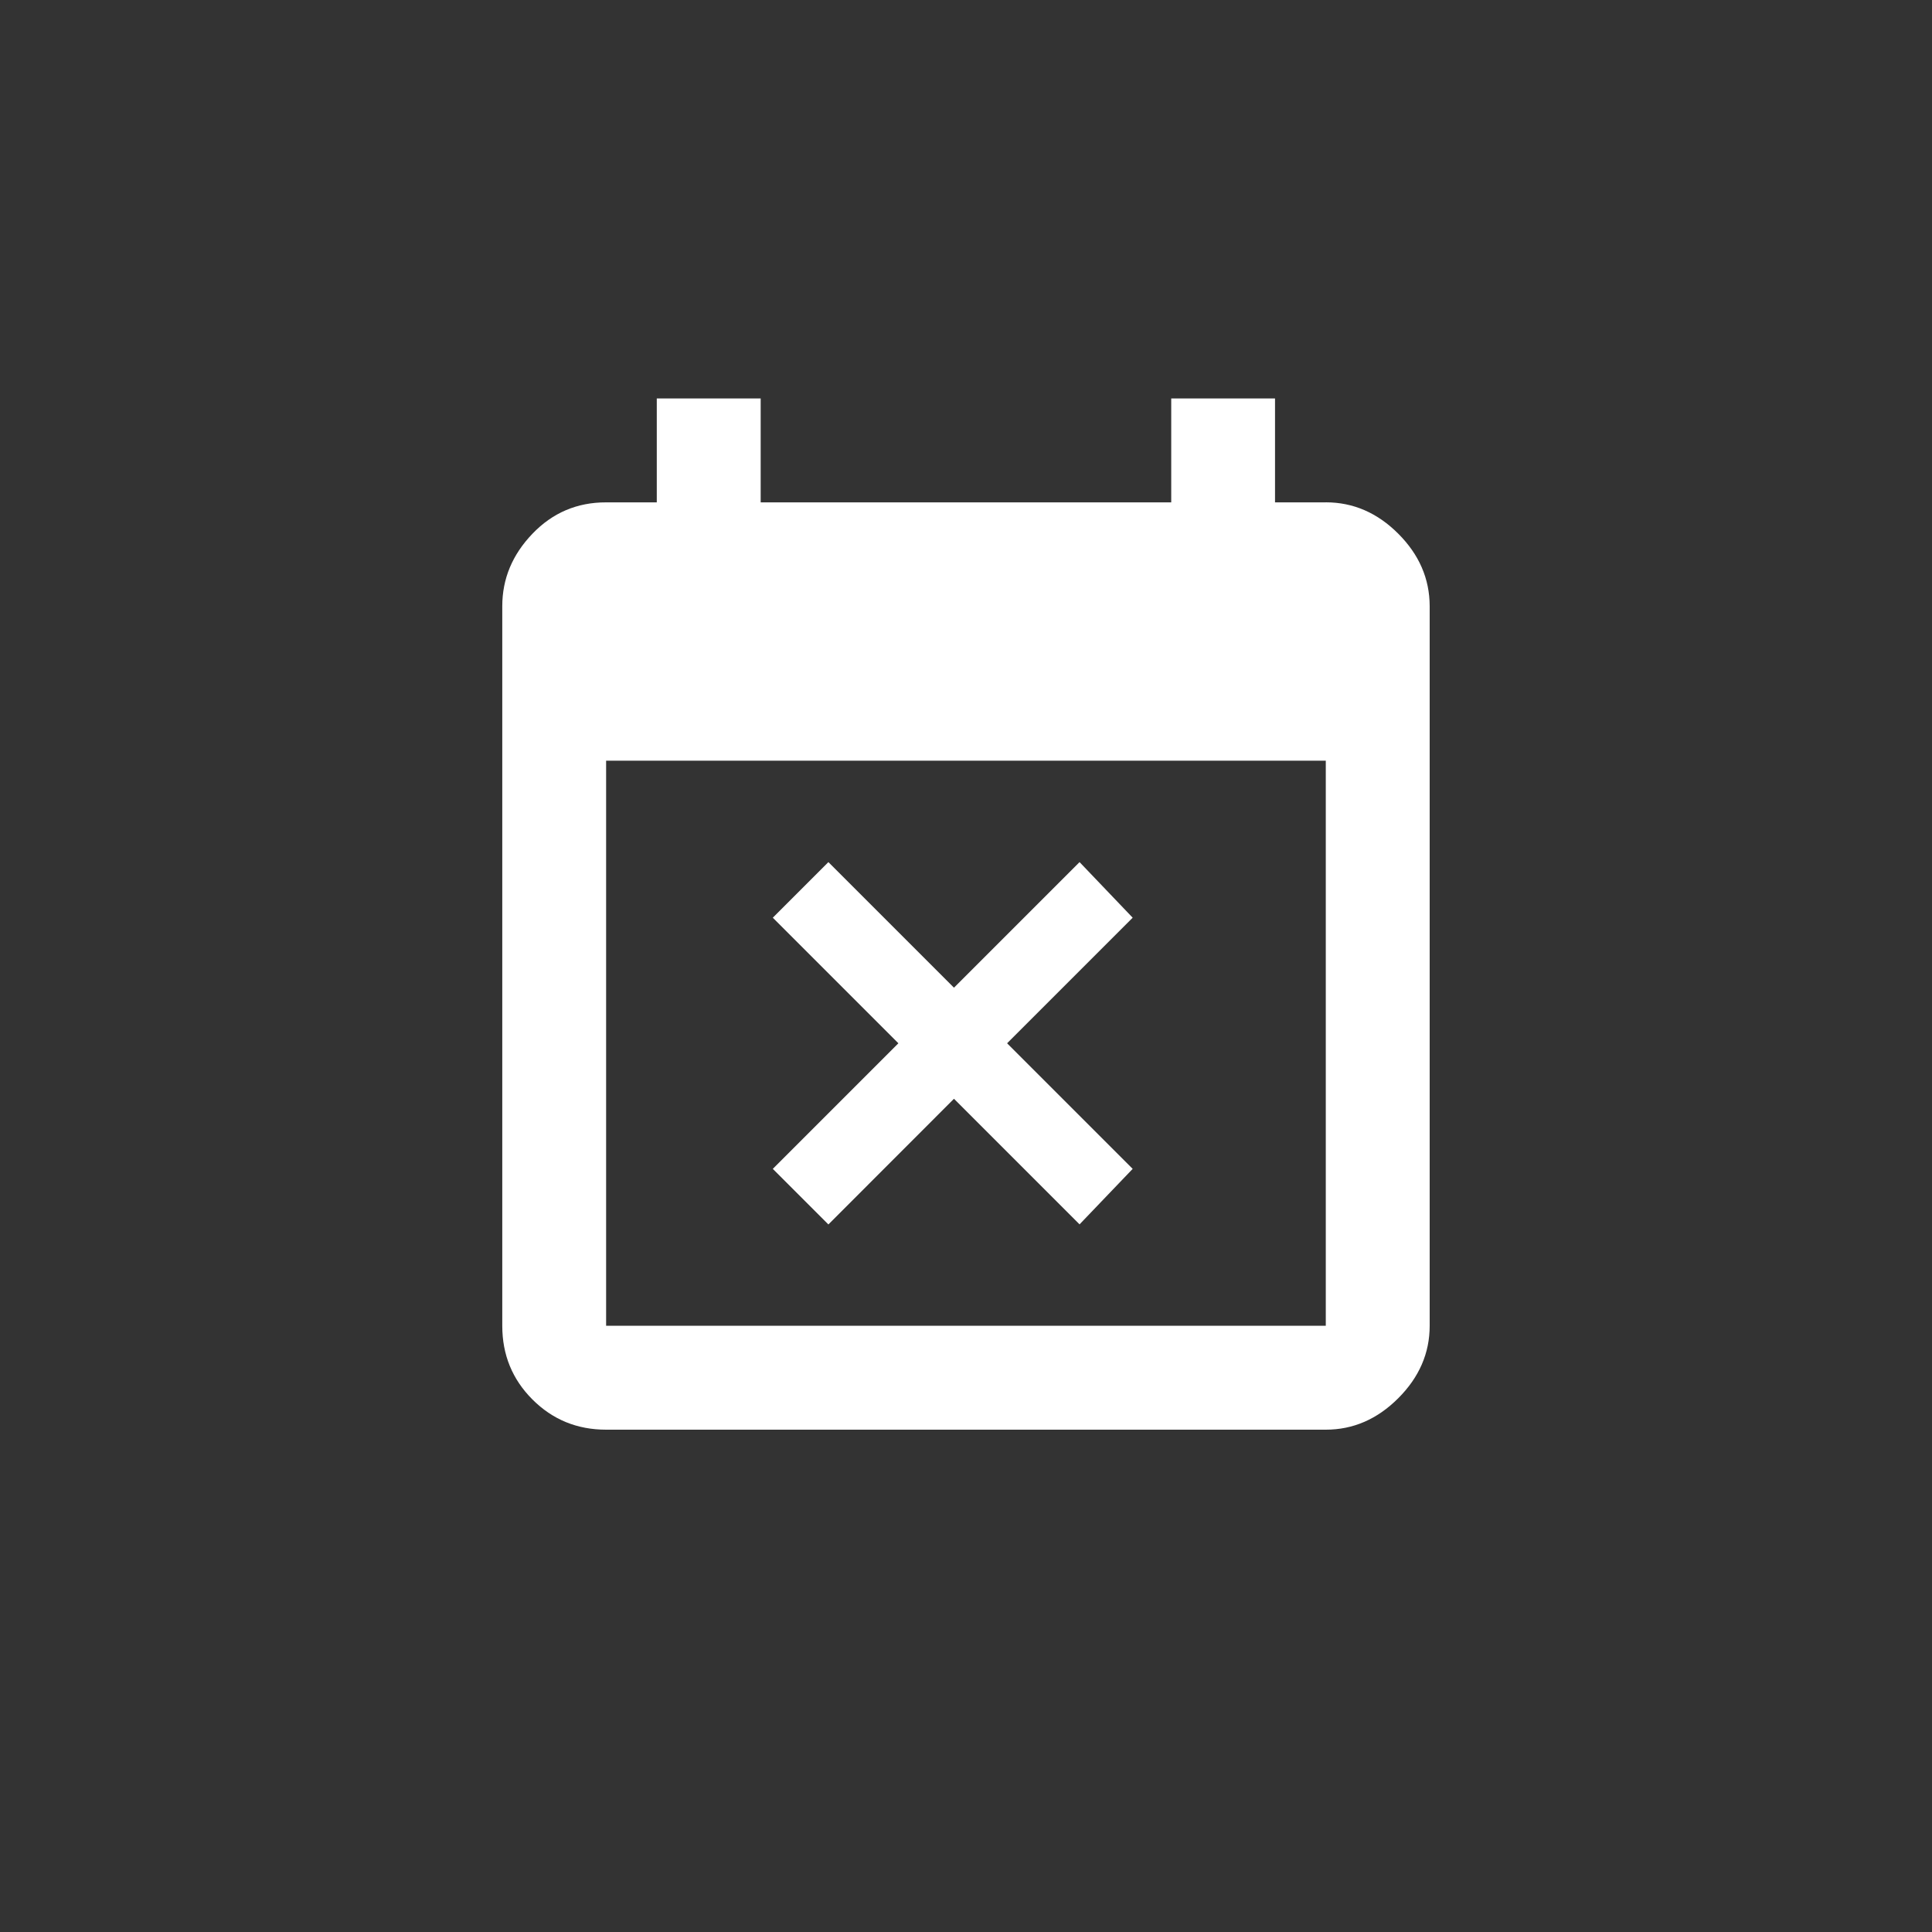 <!-- Generated by IcoMoon.io -->
<svg version="1.1" xmlns="http://www.w3.org/2000/svg" width="40" height="40" viewBox="0 0 40 40">
<rect x="0" y="0" width="40" height="40" fill="#333333" stroke="none"/>
<title>mt-event_busy</title>
<path fill="#fff" d="M27.449 27.449v-11.7h-14.9v11.7h14.9zM27.449 10.4q0.851 0 1.5 0.649t0.651 1.5v14.9q0 0.849-0.651 1.5t-1.5 0.651h-14.9q-0.9 0-1.525-0.625t-0.625-1.525v-14.9q0-0.849 0.625-1.5t1.525-0.649h1.049v-2.151h2.151v2.151h8.5v-2.151h2.149v2.151h1.051zM17.151 25.351l-1.151-1.151 2.6-2.6-2.6-2.6 1.151-1.151 2.6 2.6 2.6-2.6 1.1 1.151-2.6 2.6 2.6 2.6-1.1 1.149-2.6-2.6z"></path>
</svg>
